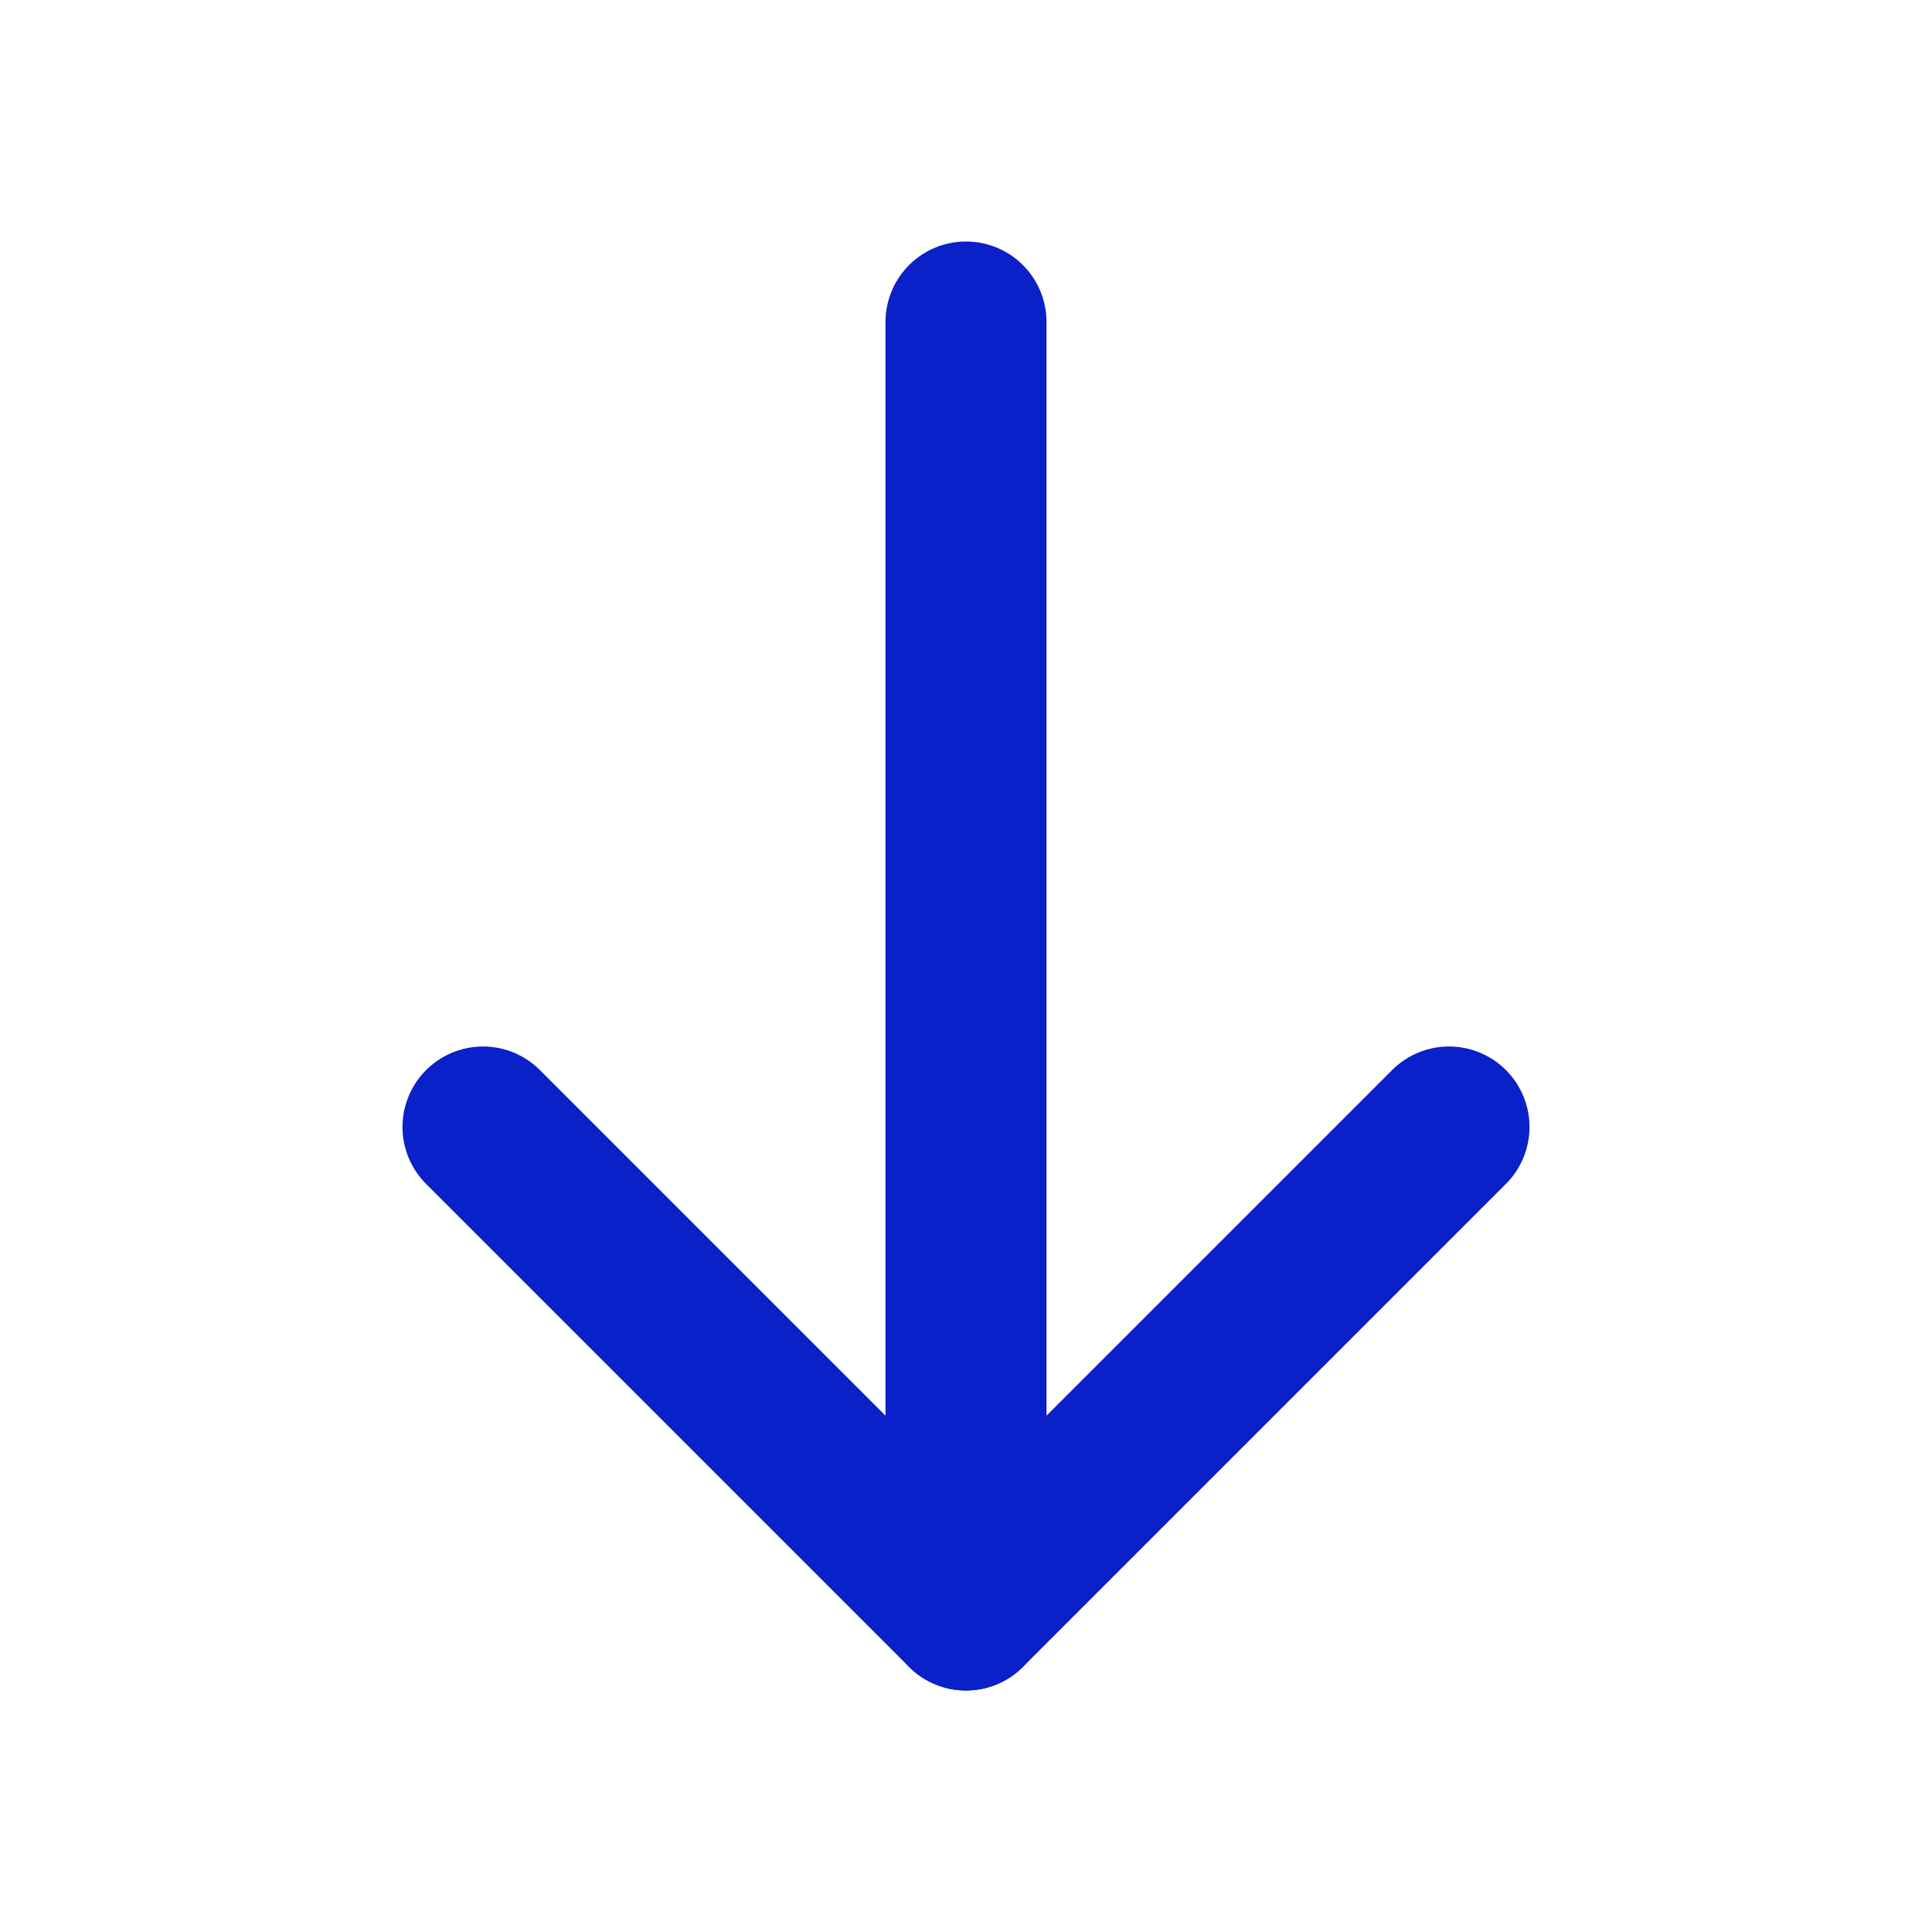 <svg width="24" height="24" viewBox="0 0 24 24" fill="none" xmlns="http://www.w3.org/2000/svg">
<path d="M12 4V20" stroke="#0A20C8" stroke-width="2" stroke-linecap="round" stroke-linejoin="round"/>
<path d="M18 14L12 20L6 14" stroke="#0A20C8" stroke-width="2" stroke-linecap="round" stroke-linejoin="round"/>
</svg>
